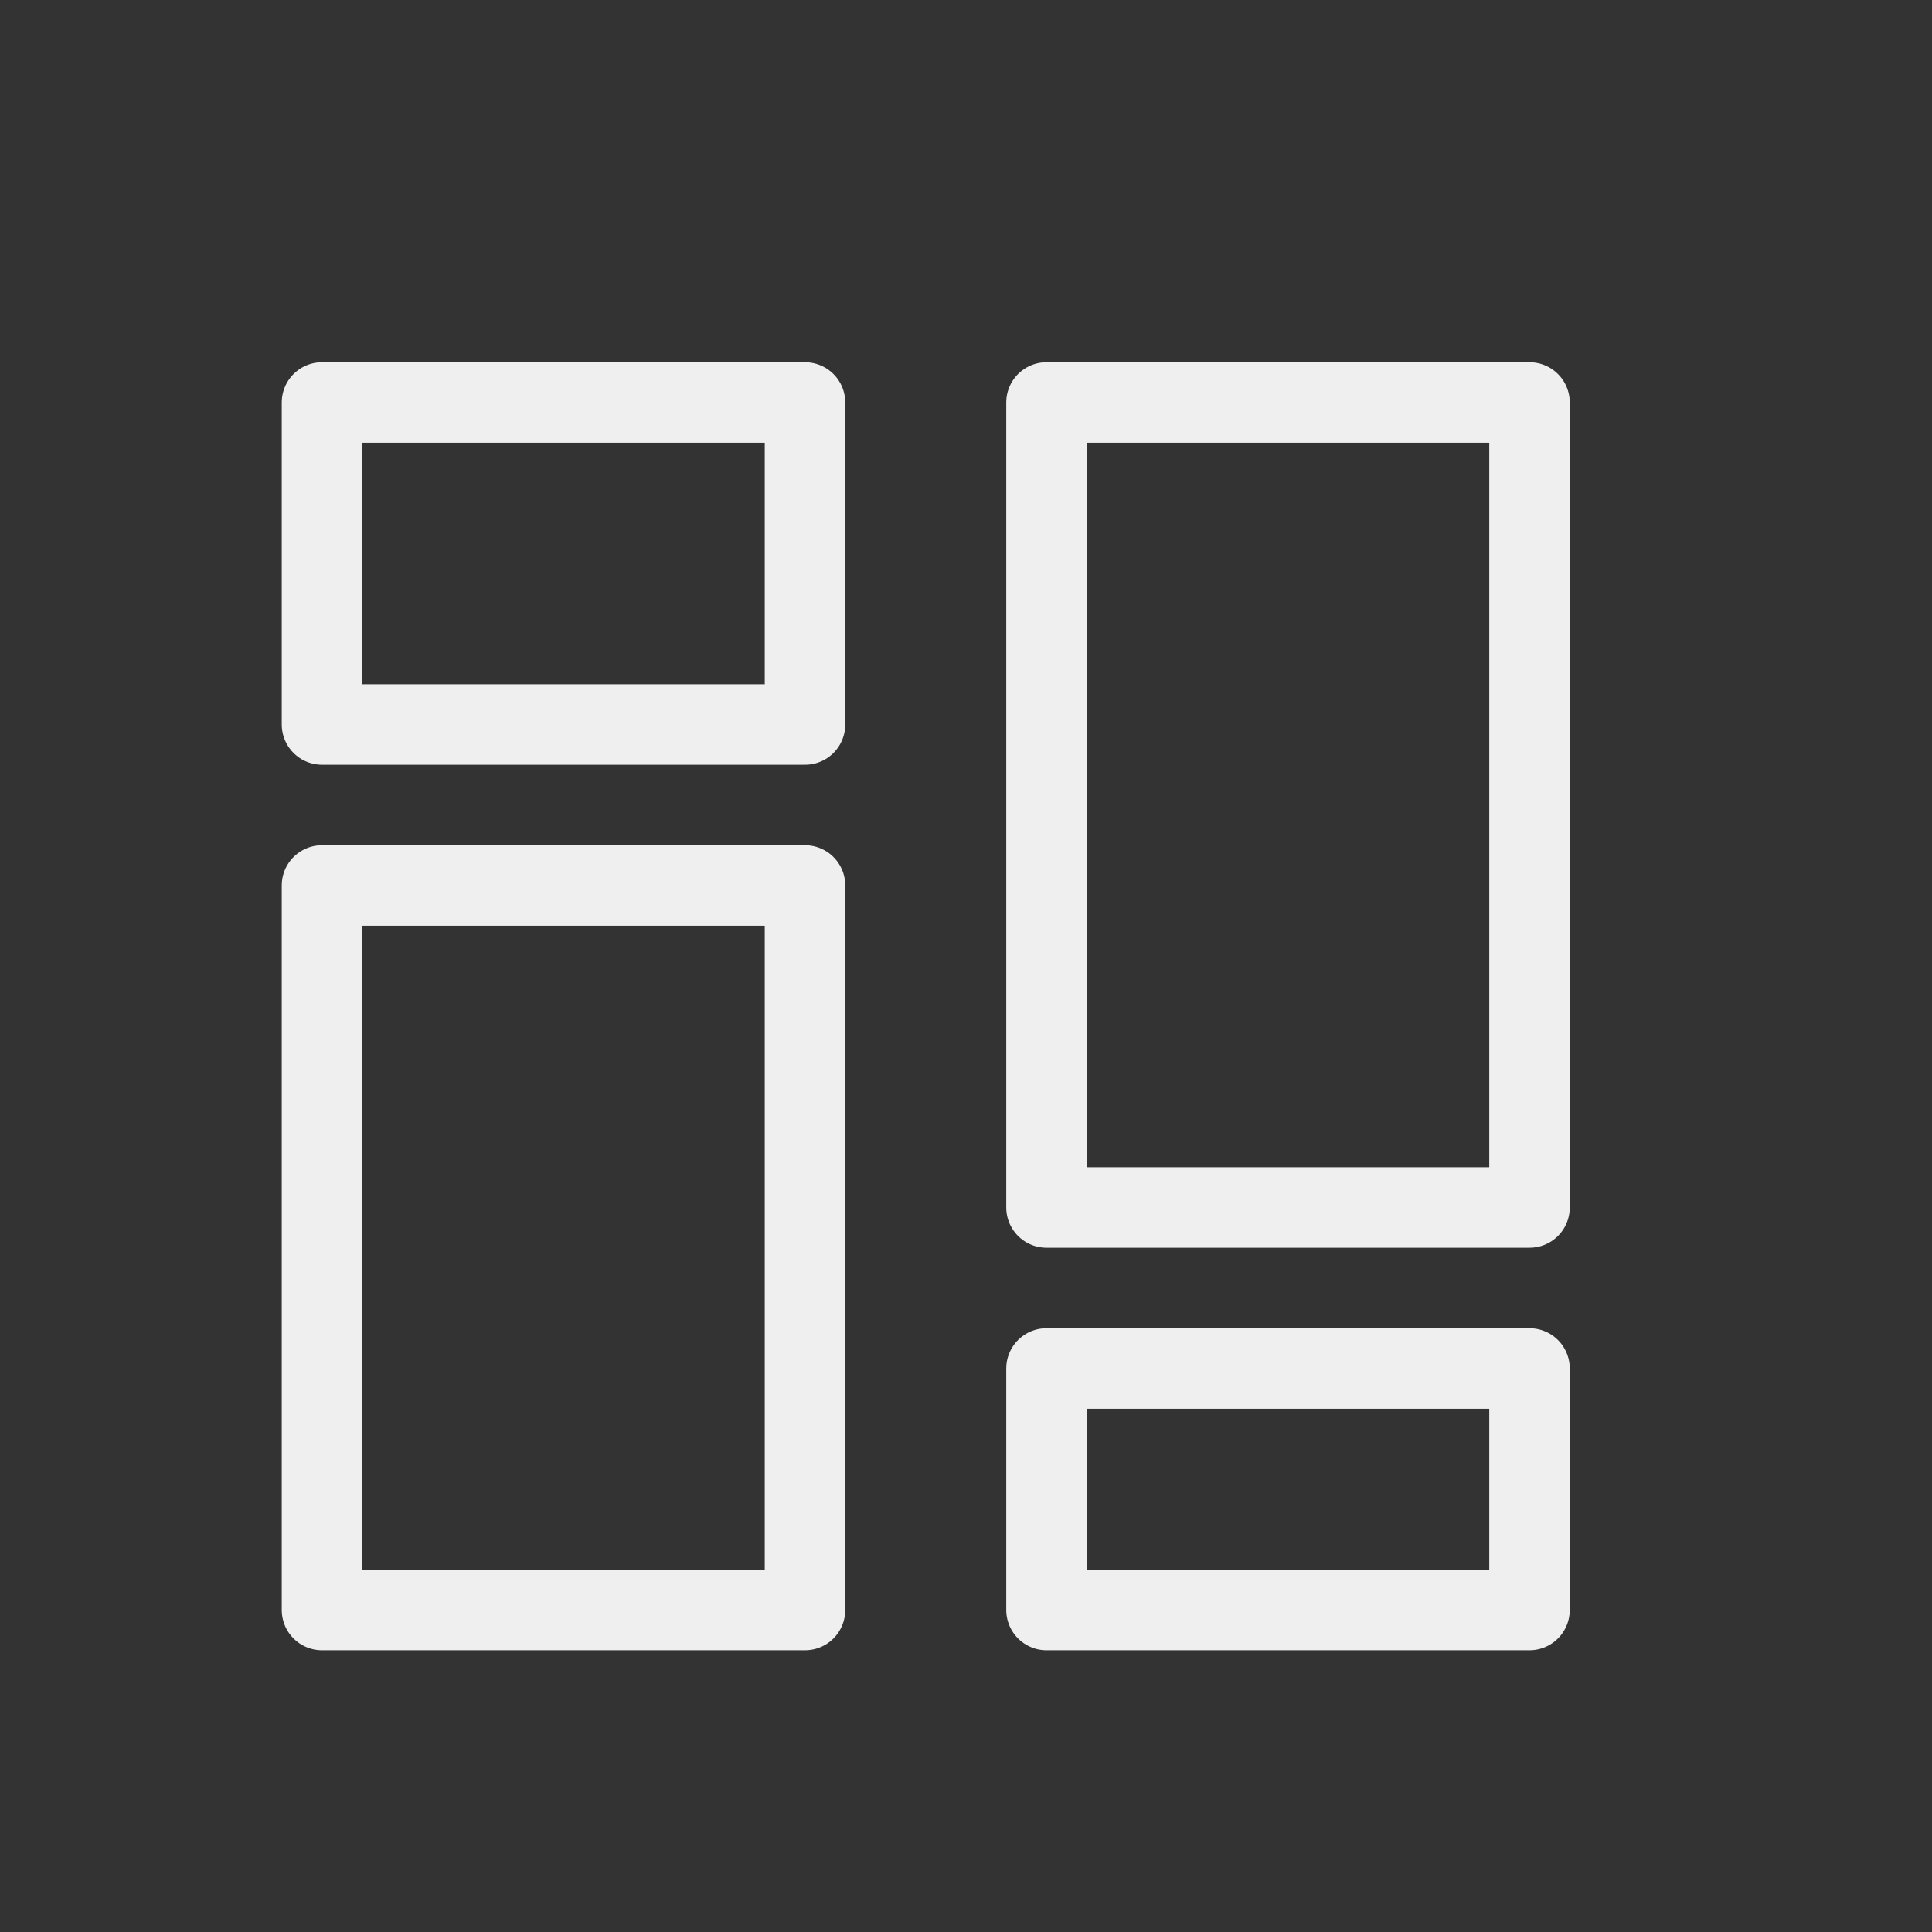 <svg width="24" height="24" viewBox="0 0 24 24" fill="none" xmlns="http://www.w3.org/2000/svg">
<rect x="0" y="0" width="24" height="24" fill="#333333" stroke="none"/>
<path d="M10 5H4V9H10V5Z" stroke="#EFEFEF" stroke-linecap="round" stroke-linejoin="round"/>
<path d="M19 5H13V15H19V5Z" stroke="#EFEFEF" stroke-linecap="round" stroke-linejoin="round"/>
<path d="M10 11H4V20H10V11Z" stroke="#EFEFEF" stroke-linecap="round" stroke-linejoin="round"/>
<path d="M19 17H13V20H19V17Z" stroke="#EFEFEF" stroke-linecap="round" stroke-linejoin="round"/>
</svg>

